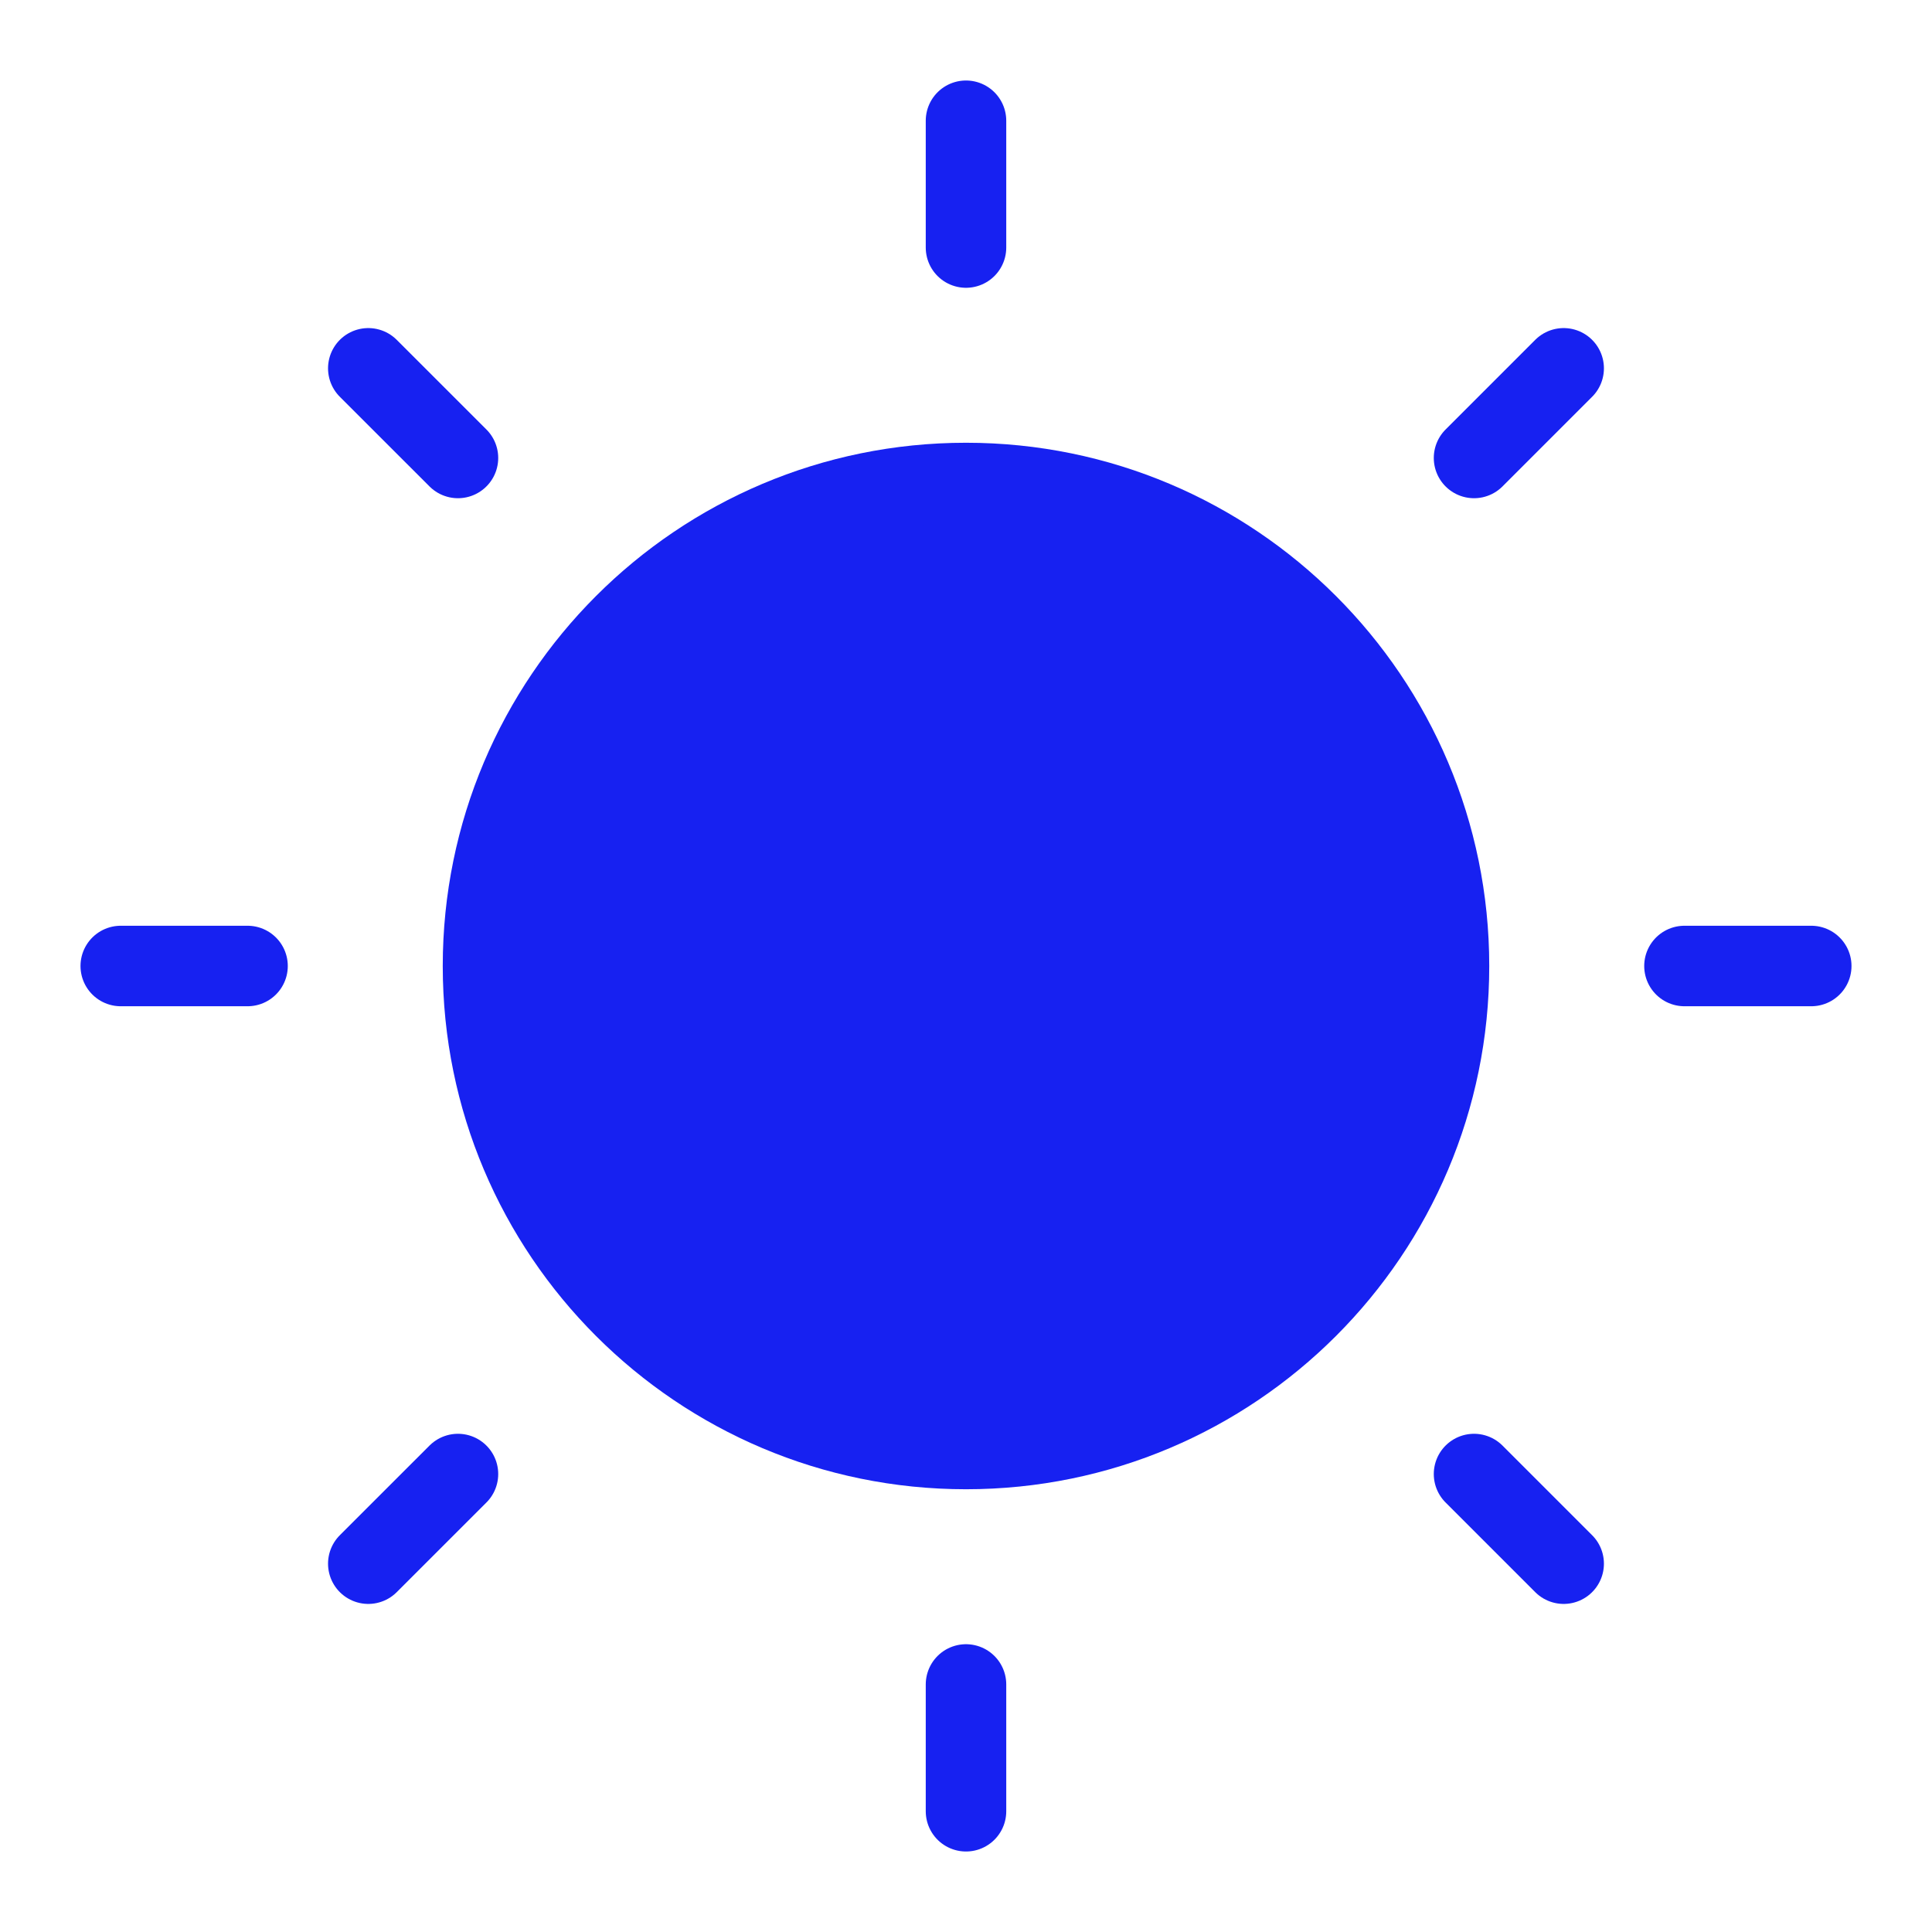 <?xml version="1.0" encoding="UTF-8"?><svg width="24" height="24" viewBox="0 0 48 48" fill="none" xmlns="http://www.w3.org/2000/svg"><path d="M9.15 9.151L11.378 11.378" stroke="#1721F1" stroke-width="2" stroke-linecap="round" stroke-linejoin="round"/><path d="M3 24H6.15" stroke="#1721F1" stroke-width="2" stroke-linecap="round" stroke-linejoin="round"/><path d="M9.15 38.849L11.378 36.622" stroke="#1721F1" stroke-width="2" stroke-linecap="round" stroke-linejoin="round"/><path d="M38.849 38.849L36.622 36.622" stroke="#1721F1" stroke-width="2" stroke-linecap="round" stroke-linejoin="round"/><path d="M45 24H41.85" stroke="#1721F1" stroke-width="2" stroke-linecap="round" stroke-linejoin="round"/><path d="M38.849 9.151L36.622 11.378" stroke="#1721F1" stroke-width="2" stroke-linecap="round" stroke-linejoin="round"/><path d="M24 3V6.15" stroke="#1721F1" stroke-width="2" stroke-linecap="round" stroke-linejoin="round"/><path d="M24 36C30.627 36 36 30.627 36 24C36 17.373 30.627 12 24 12C17.373 12 12 17.373 12 24C12 30.627 17.373 36 24 36Z" fill="#1721F1" stroke="#1721F1" stroke-width="2" stroke-linejoin="round"/><path d="M24 45V41.85" stroke="#1721F1" stroke-width="2" stroke-linecap="round" stroke-linejoin="round"/></svg>